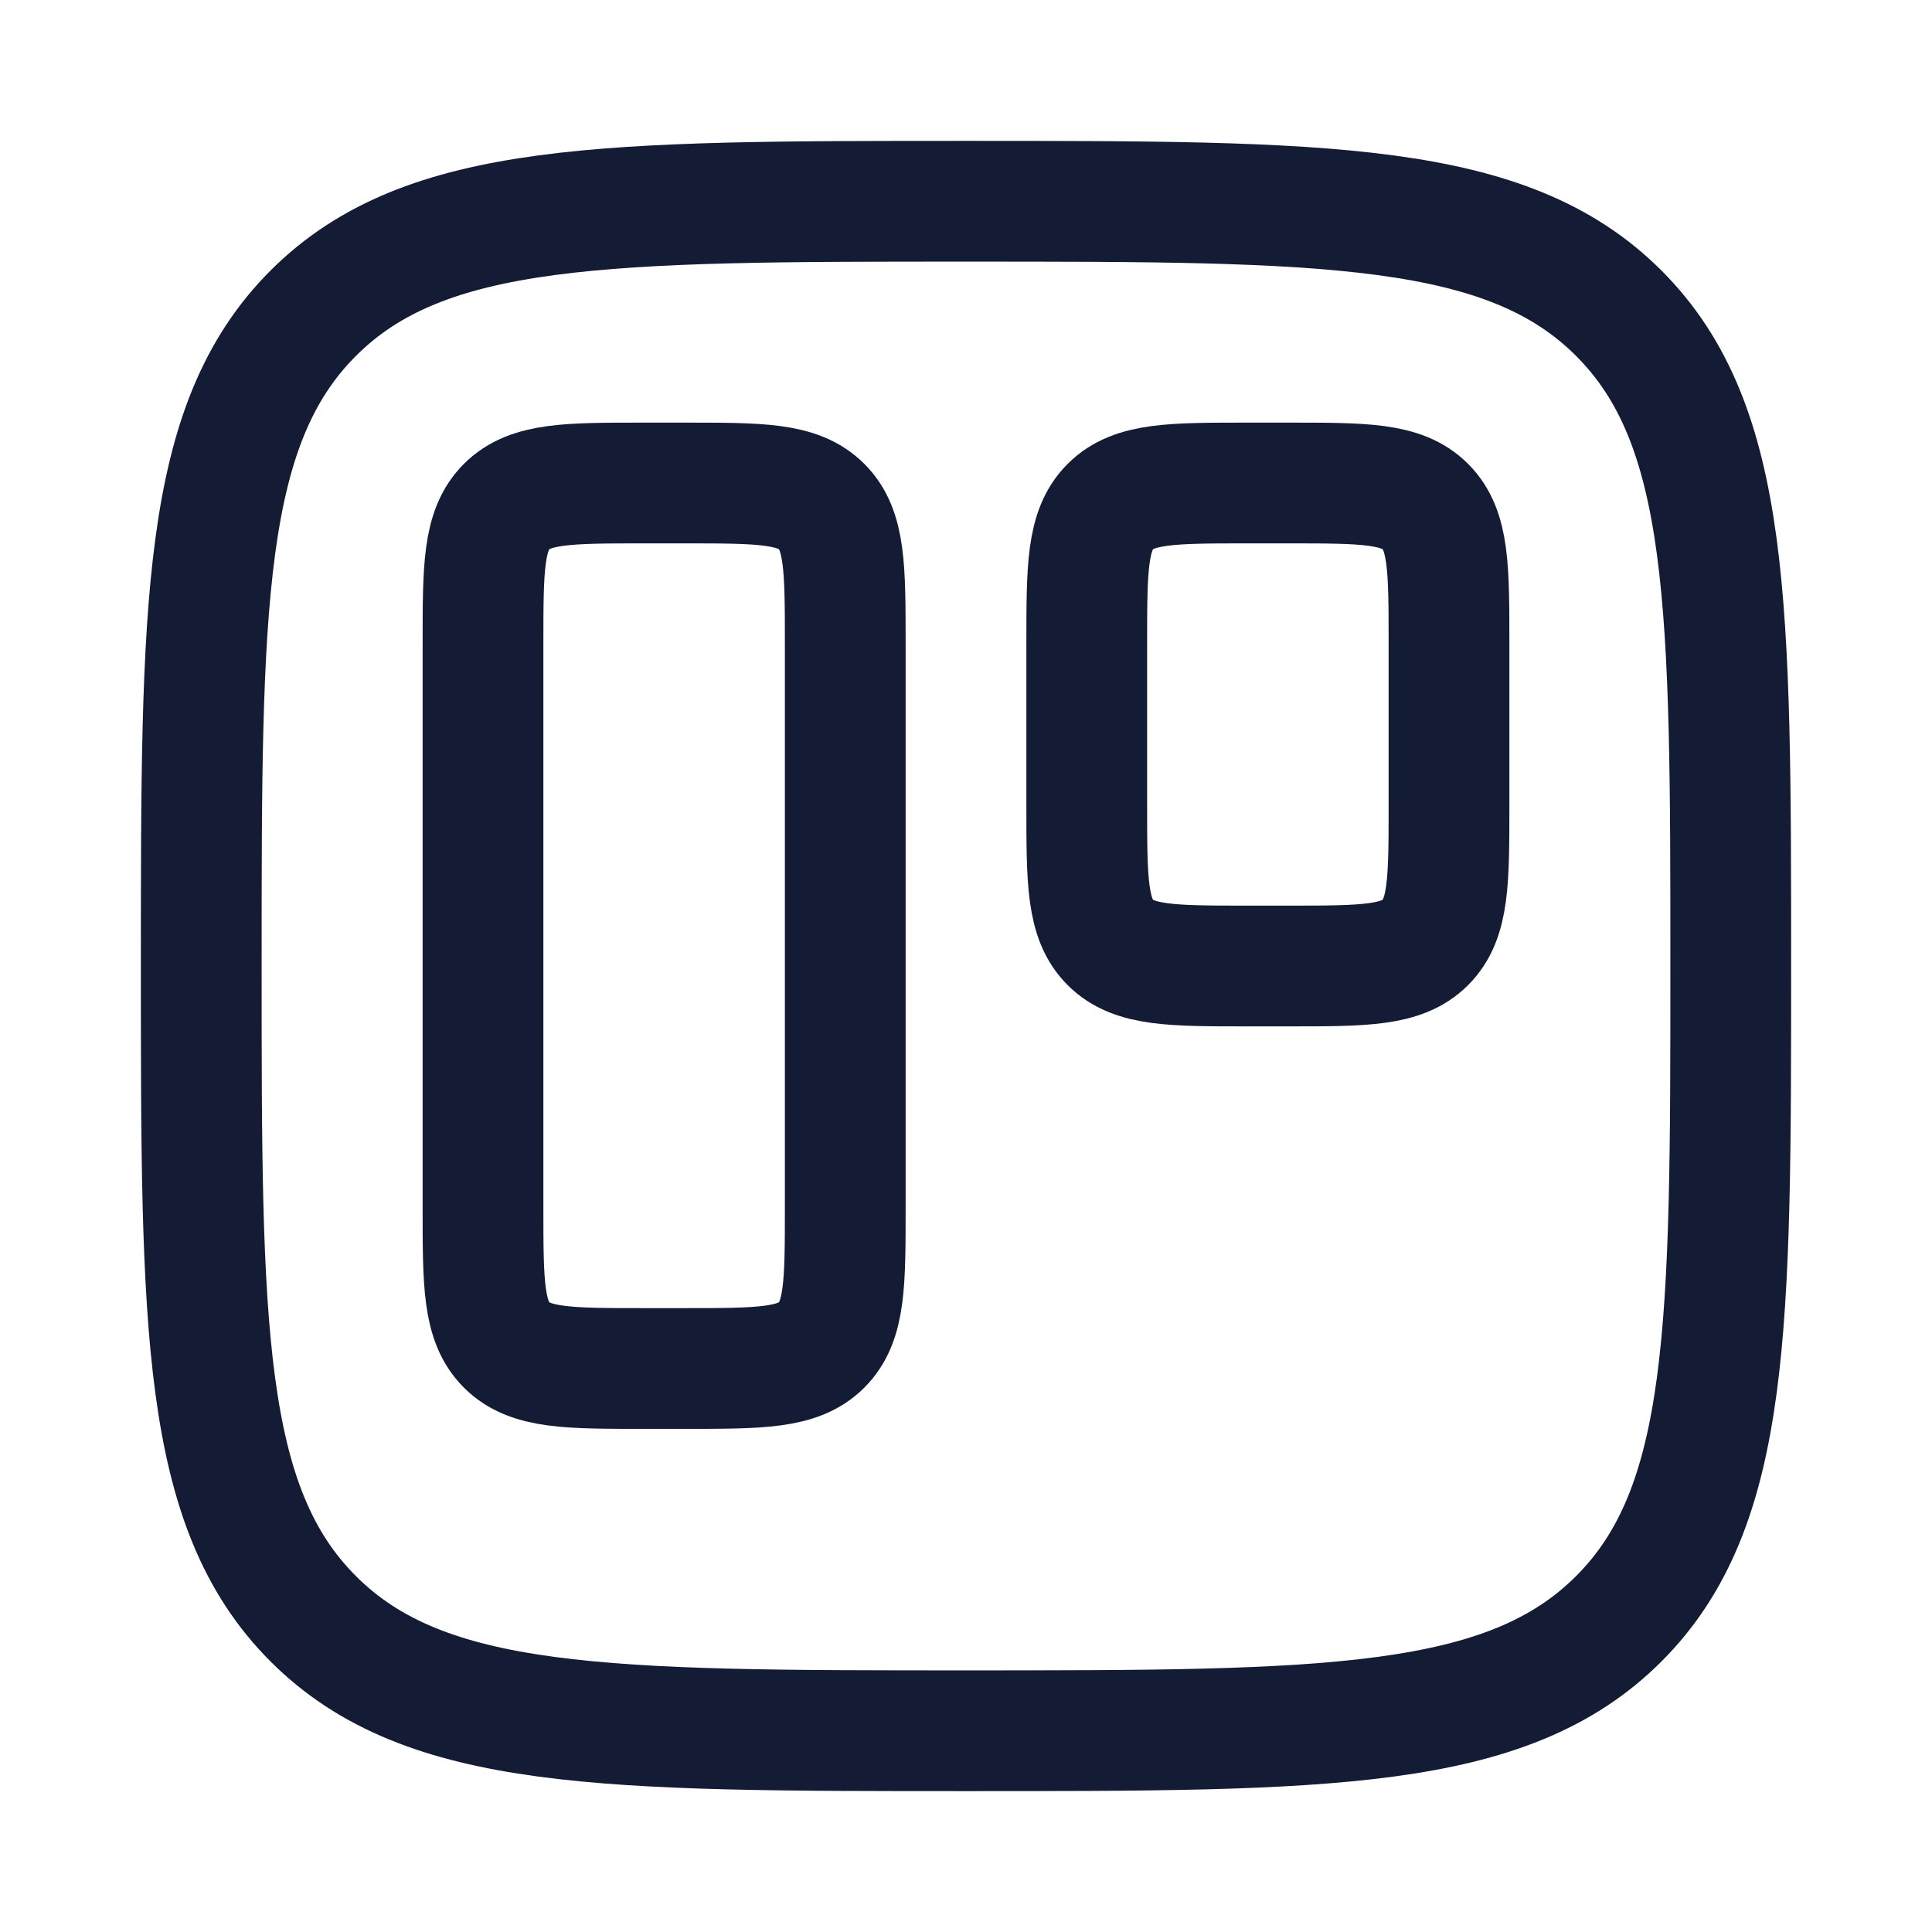 <svg viewBox="0 0 24 24" fill="none" xmlns="http://www.w3.org/2000/svg">
<path d="M2.5 12C2.5 7.522 2.5 5.282 3.891 3.891C5.282 2.5 7.522 2.5 12 2.5C16.478 2.5 18.718 2.5 20.109 3.891C21.5 5.282 21.5 7.522 21.5 12C21.5 16.478 21.5 18.718 20.109 20.109C18.718 21.5 16.478 21.5 12 21.5C7.522 21.5 5.282 21.5 3.891 20.109C2.5 18.718 2.5 16.478 2.5 12Z" stroke="#141B34" stroke-width="1.5" stroke-linejoin="round"/>
<path d="M6 8C6 7.057 6 6.586 6.293 6.293C6.586 6 7.057 6 8 6H8.5C9.443 6 9.914 6 10.207 6.293C10.5 6.586 10.5 7.057 10.5 8V15C10.5 15.943 10.5 16.414 10.207 16.707C9.914 17 9.443 17 8.5 17H8C7.057 17 6.586 17 6.293 16.707C6 16.414 6 15.943 6 15V8Z" stroke="#141B34" stroke-width="1.5"/>
<path d="M13.5 8C13.5 7.057 13.5 6.586 13.793 6.293C14.086 6 14.557 6 15.5 6H16C16.943 6 17.414 6 17.707 6.293C18 6.586 18 7.057 18 8V10C18 10.943 18 11.414 17.707 11.707C17.414 12 16.943 12 16 12H15.5C14.557 12 14.086 12 13.793 11.707C13.5 11.414 13.5 10.943 13.5 10V8Z" stroke="#141B34" stroke-width="1.5"/>
</svg>
